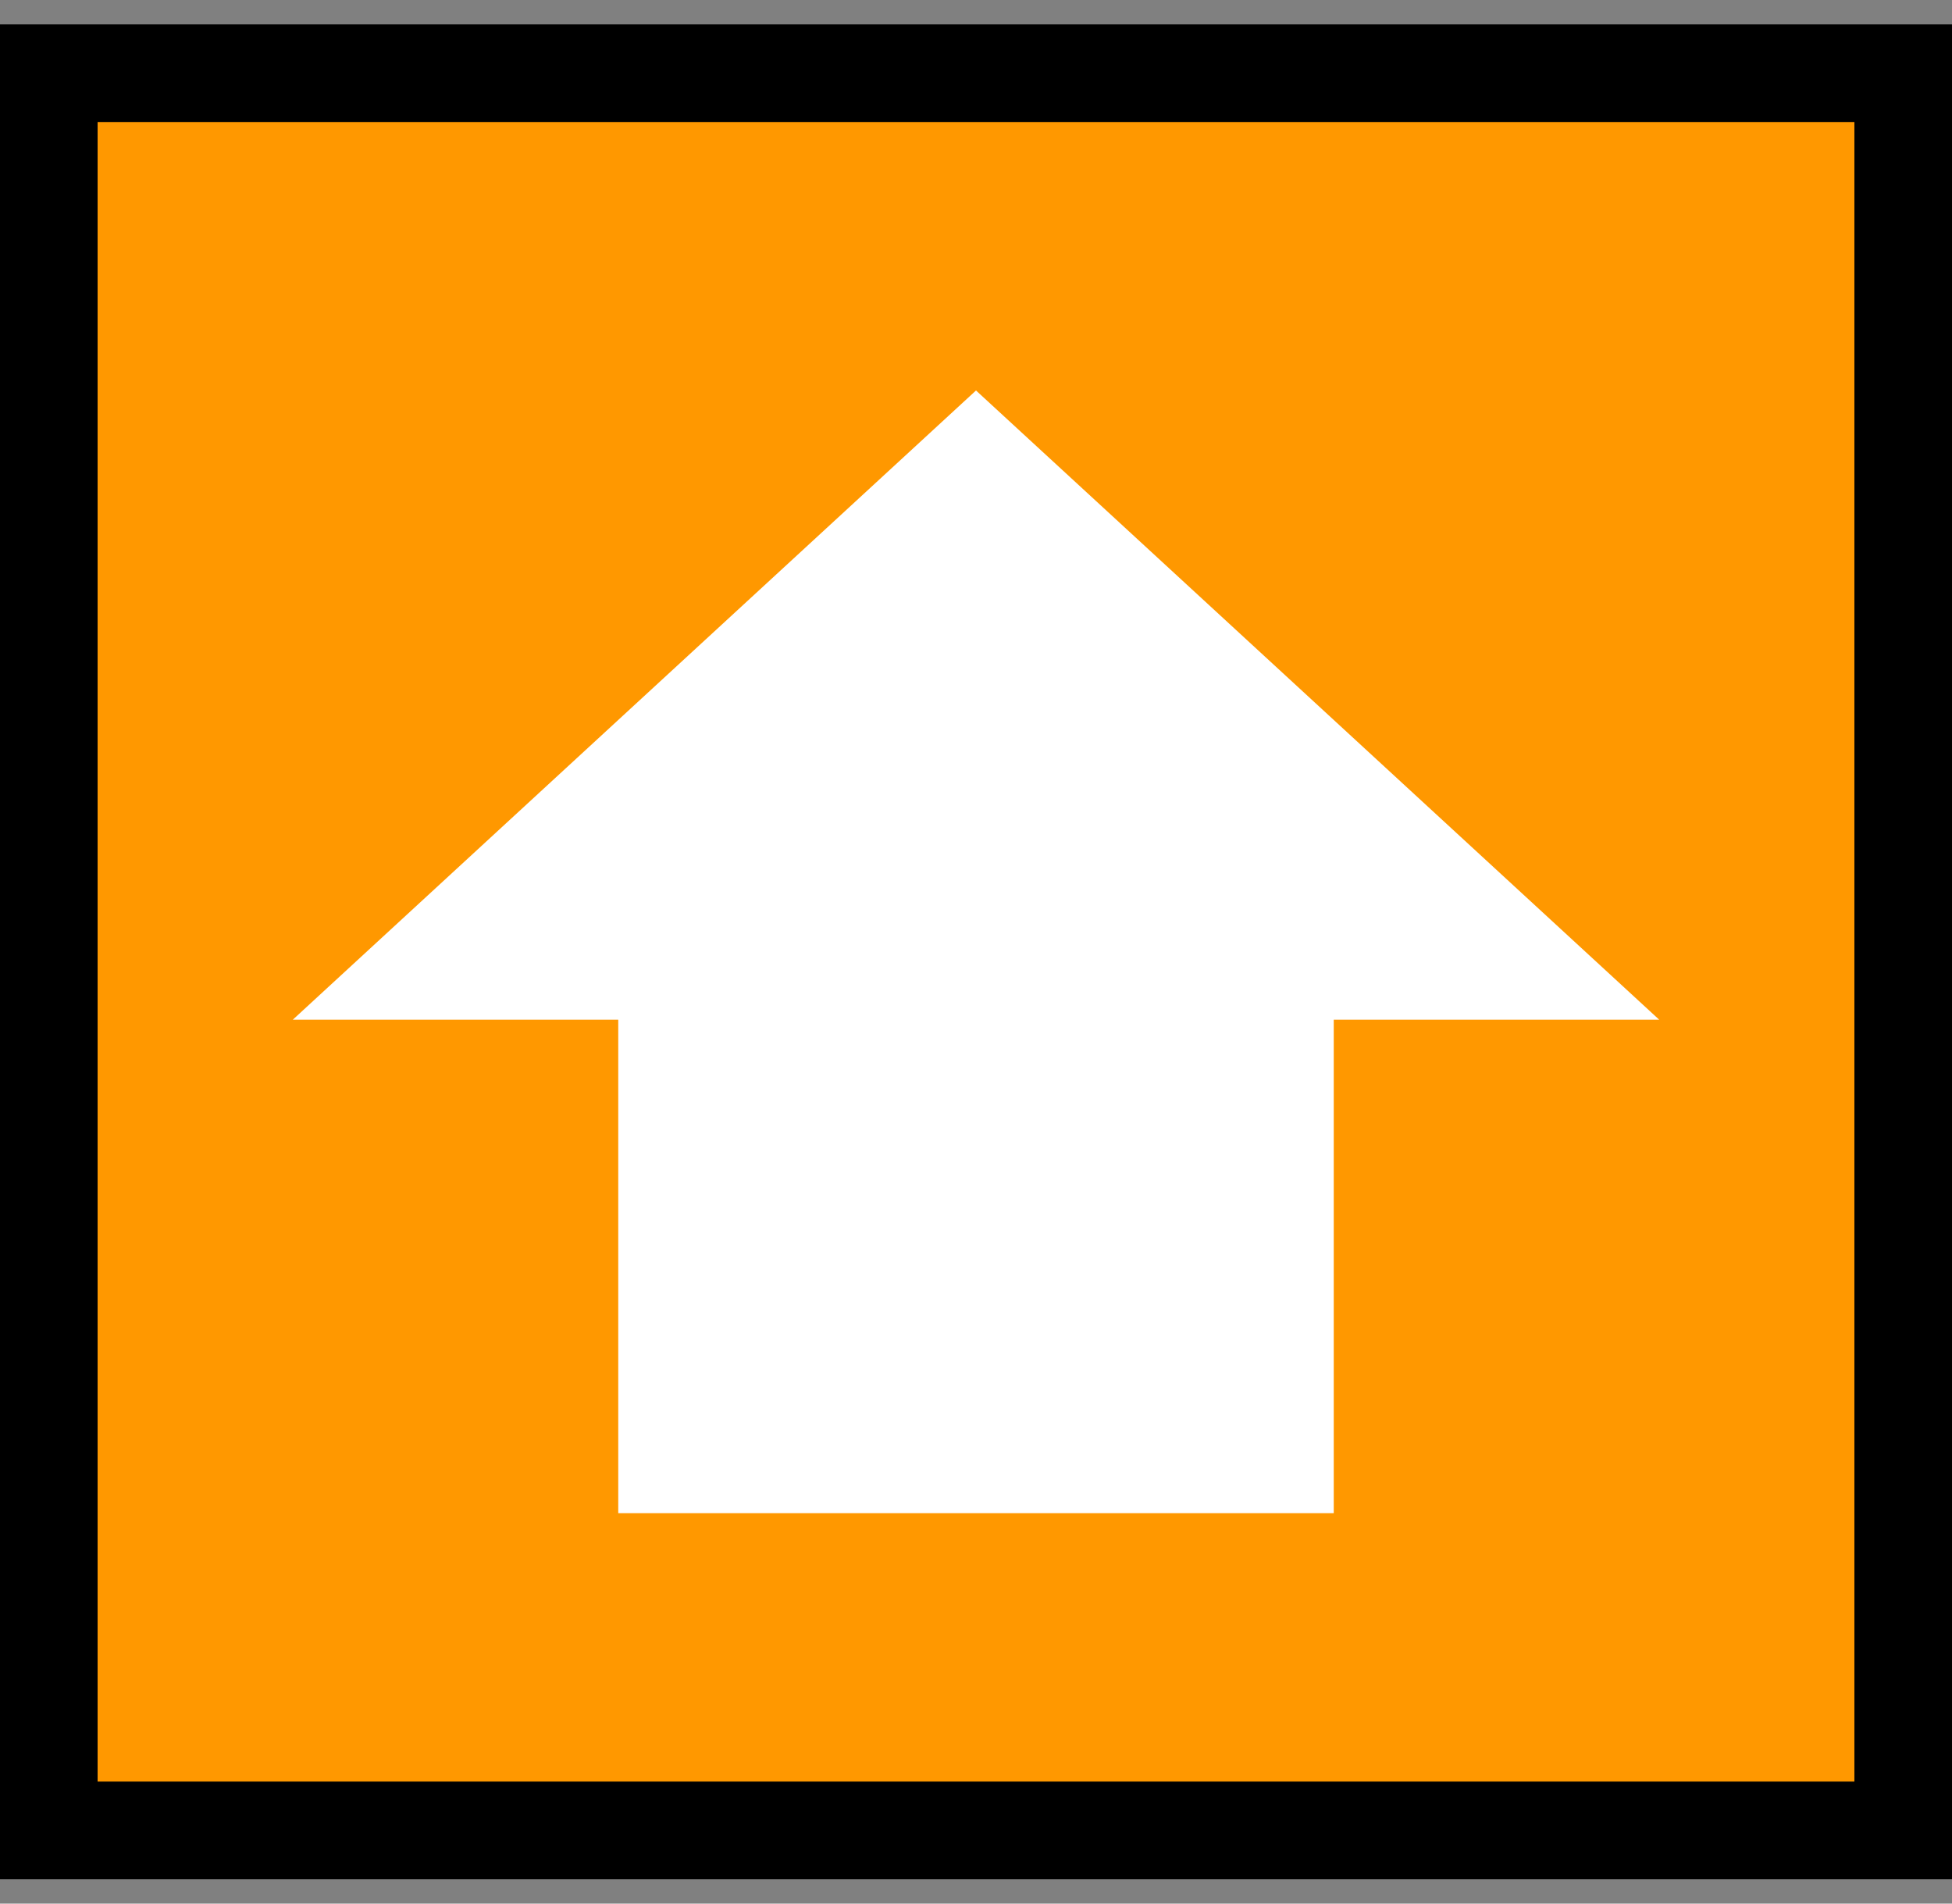 <svg width="40" height="39" viewBox="0 0 40 39" fill="none" xmlns="http://www.w3.org/2000/svg">
<rect x="0" y="0" width="40" height="39" fill="#808080" stroke="none"/>
<path d="M1 1.5H39V37.5H1V1.5Z" fill="#FF9800"/>
<path d="M1 1.5H39V37.5H1V1.5Z" stroke="FF9800" stroke-width="2"/>
<path d="M34 20.891L27.331 20.891L27.331 31L12.669 31L12.669 20.891L6 20.891L20 8L34 20.891Z" fill="white"/>
</svg>
